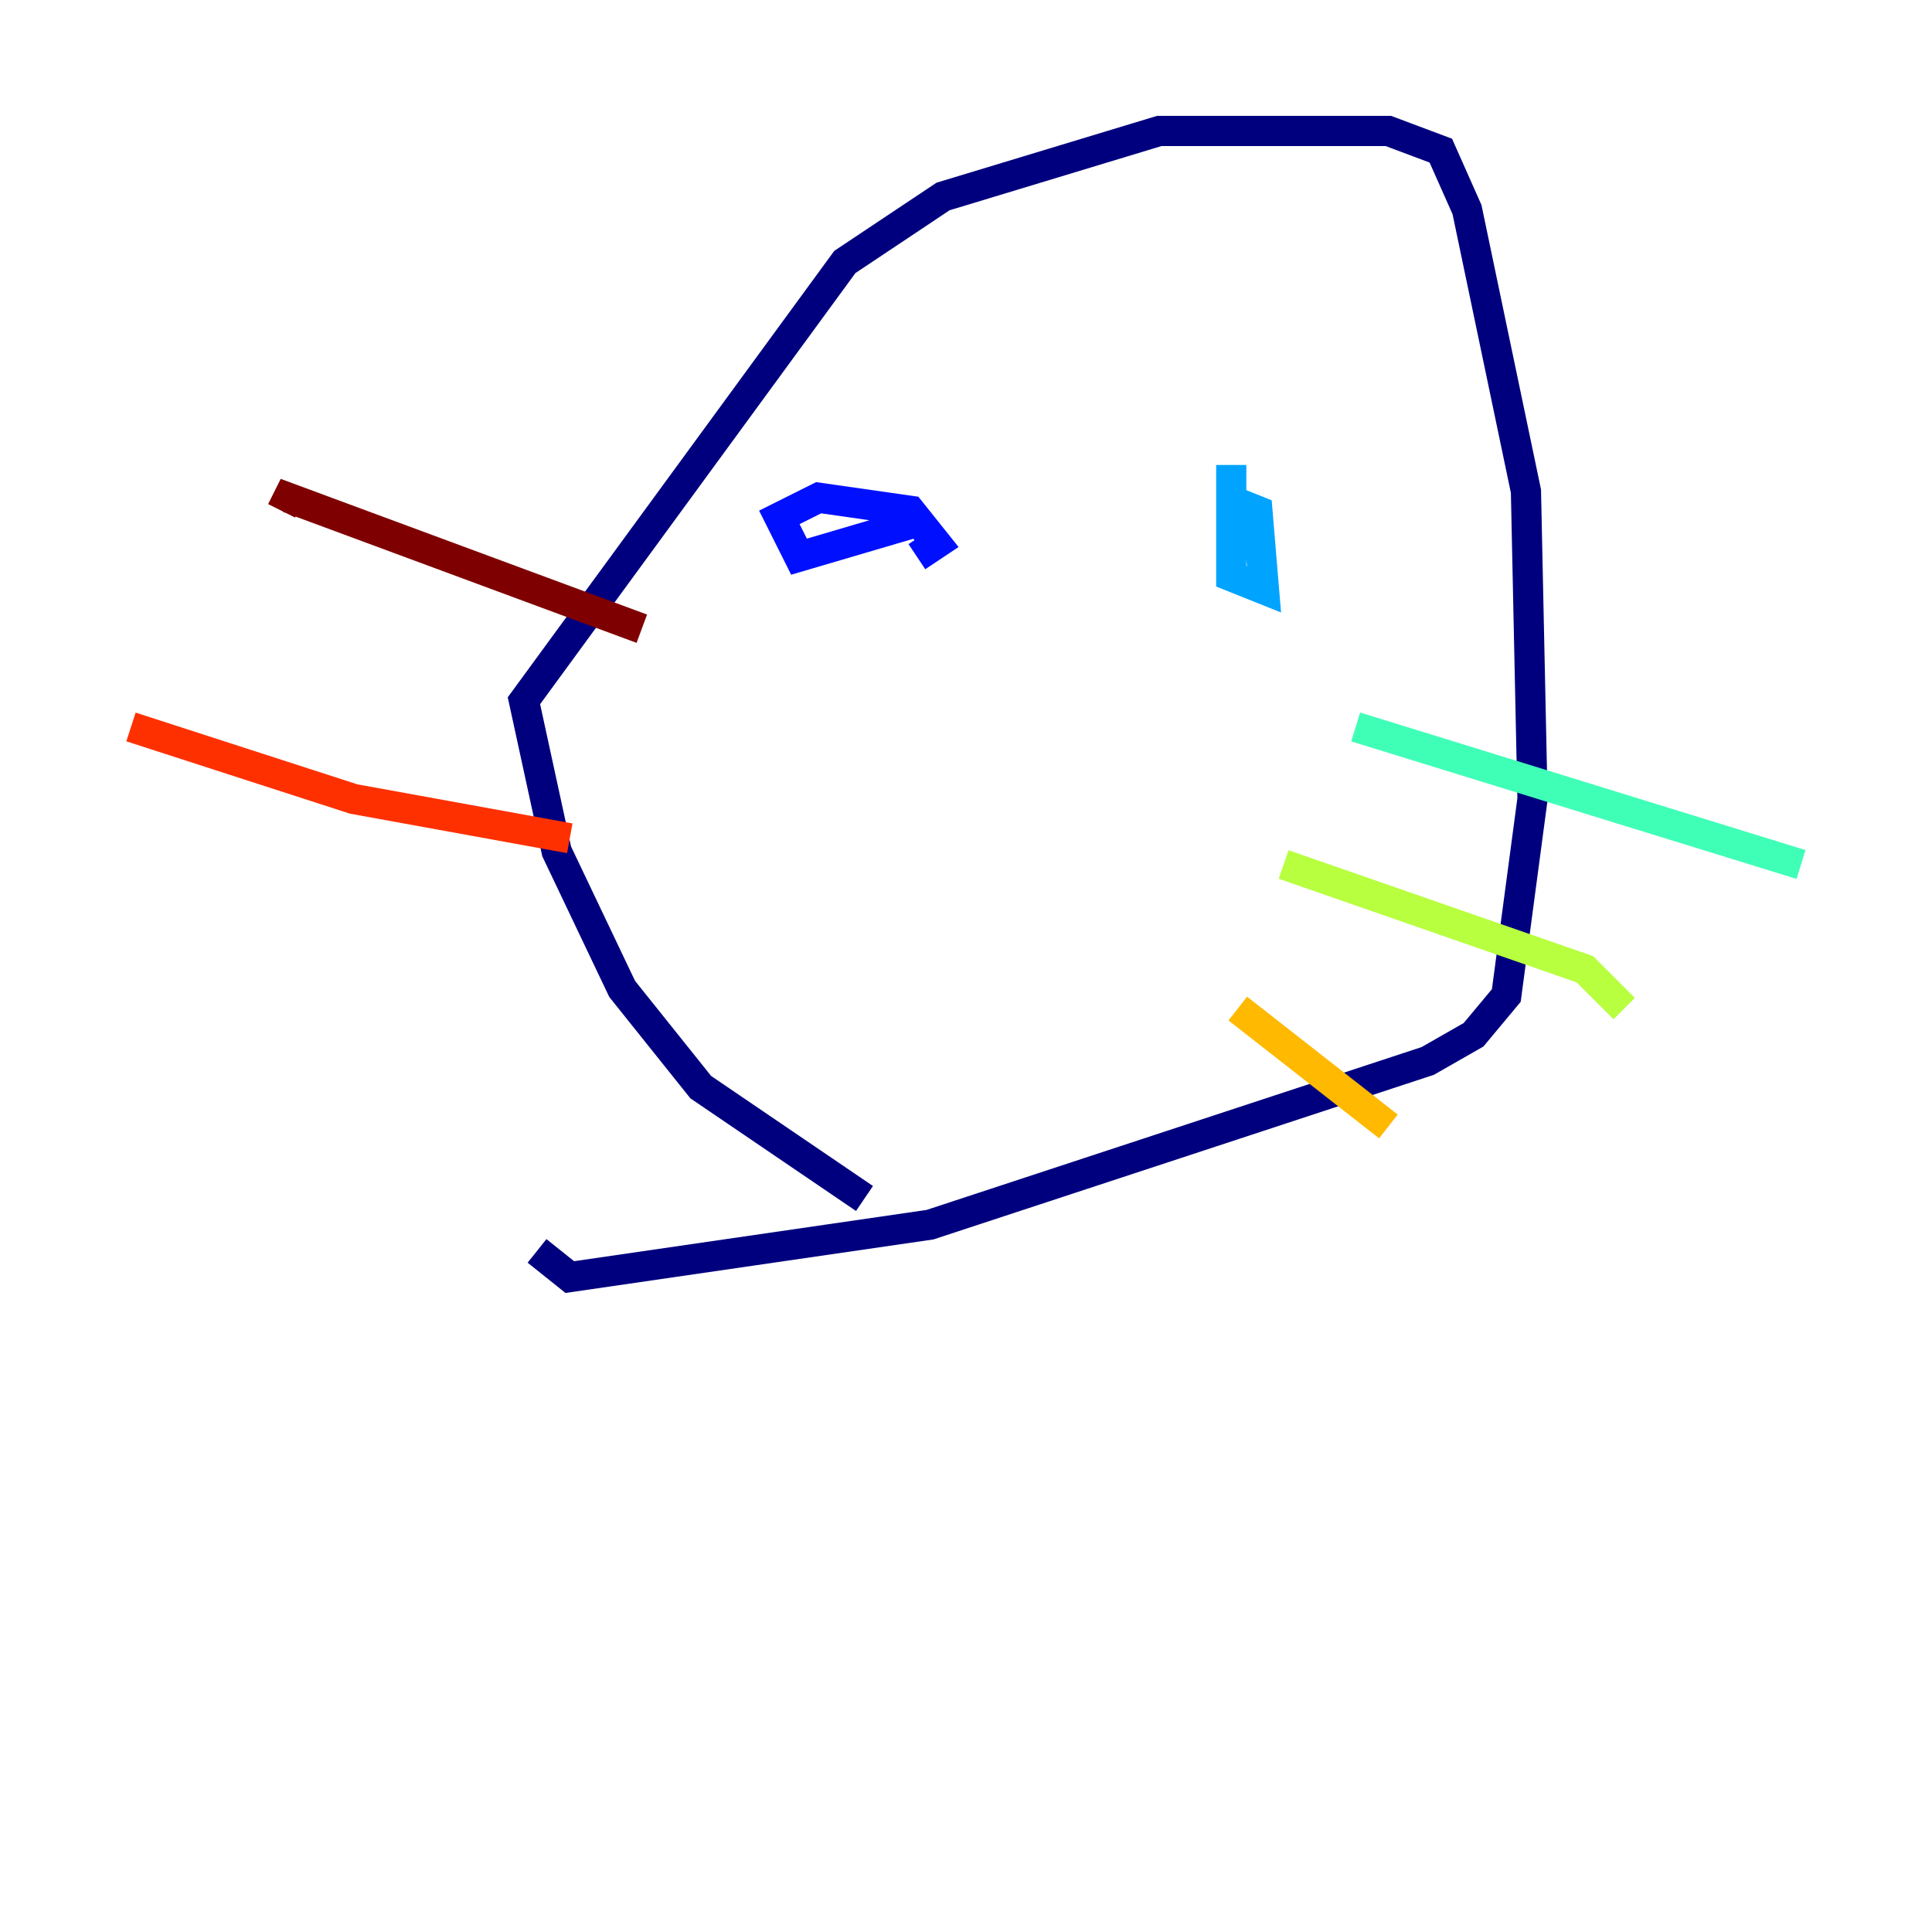 <?xml version="1.0" encoding="utf-8" ?>
<svg baseProfile="tiny" height="128" version="1.2" viewBox="0,0,128,128" width="128" xmlns="http://www.w3.org/2000/svg" xmlns:ev="http://www.w3.org/2001/xml-events" xmlns:xlink="http://www.w3.org/1999/xlink"><defs /><polyline fill="none" points="57.275,79.403 46.427,72.027 41.22,65.519 36.881,56.407 34.712,46.427 55.973,17.356 62.481,13.017 76.8,8.678 91.986,8.678 95.458,9.98 97.193,13.885 101.098,32.542 101.532,52.936 99.797,65.953 97.627,68.556 94.59,70.291 61.614,81.139 37.749,84.61 35.58,82.875" stroke="#00007f" stroke-width="2" /><polyline fill="none" points="60.312,34.712 52.936,36.881 51.634,34.278 54.237,32.976 60.312,33.844 62.047,36.014 60.746,36.881" stroke="#0010ff" stroke-width="2" /><polyline fill="none" points="81.139,32.976 83.308,33.844 83.742,39.051 81.573,38.183 81.573,30.807" stroke="#00a4ff" stroke-width="2" /><polyline fill="none" points="89.817,48.163 119.322,57.275" stroke="#3fffb7" stroke-width="2" /><polyline fill="none" points="85.044,57.275 105.003,64.217 107.607,66.82" stroke="#b7ff3f" stroke-width="2" /><polyline fill="none" points="82.007,66.82 91.986,74.63" stroke="#ffb900" stroke-width="2" /><polyline fill="none" points="37.749,55.539 23.43,52.936 8.678,48.163" stroke="#ff3000" stroke-width="2" /><polyline fill="none" points="42.522,41.654 19.091,32.976 18.658,33.844" stroke="#7f0000" stroke-width="2" /></svg>